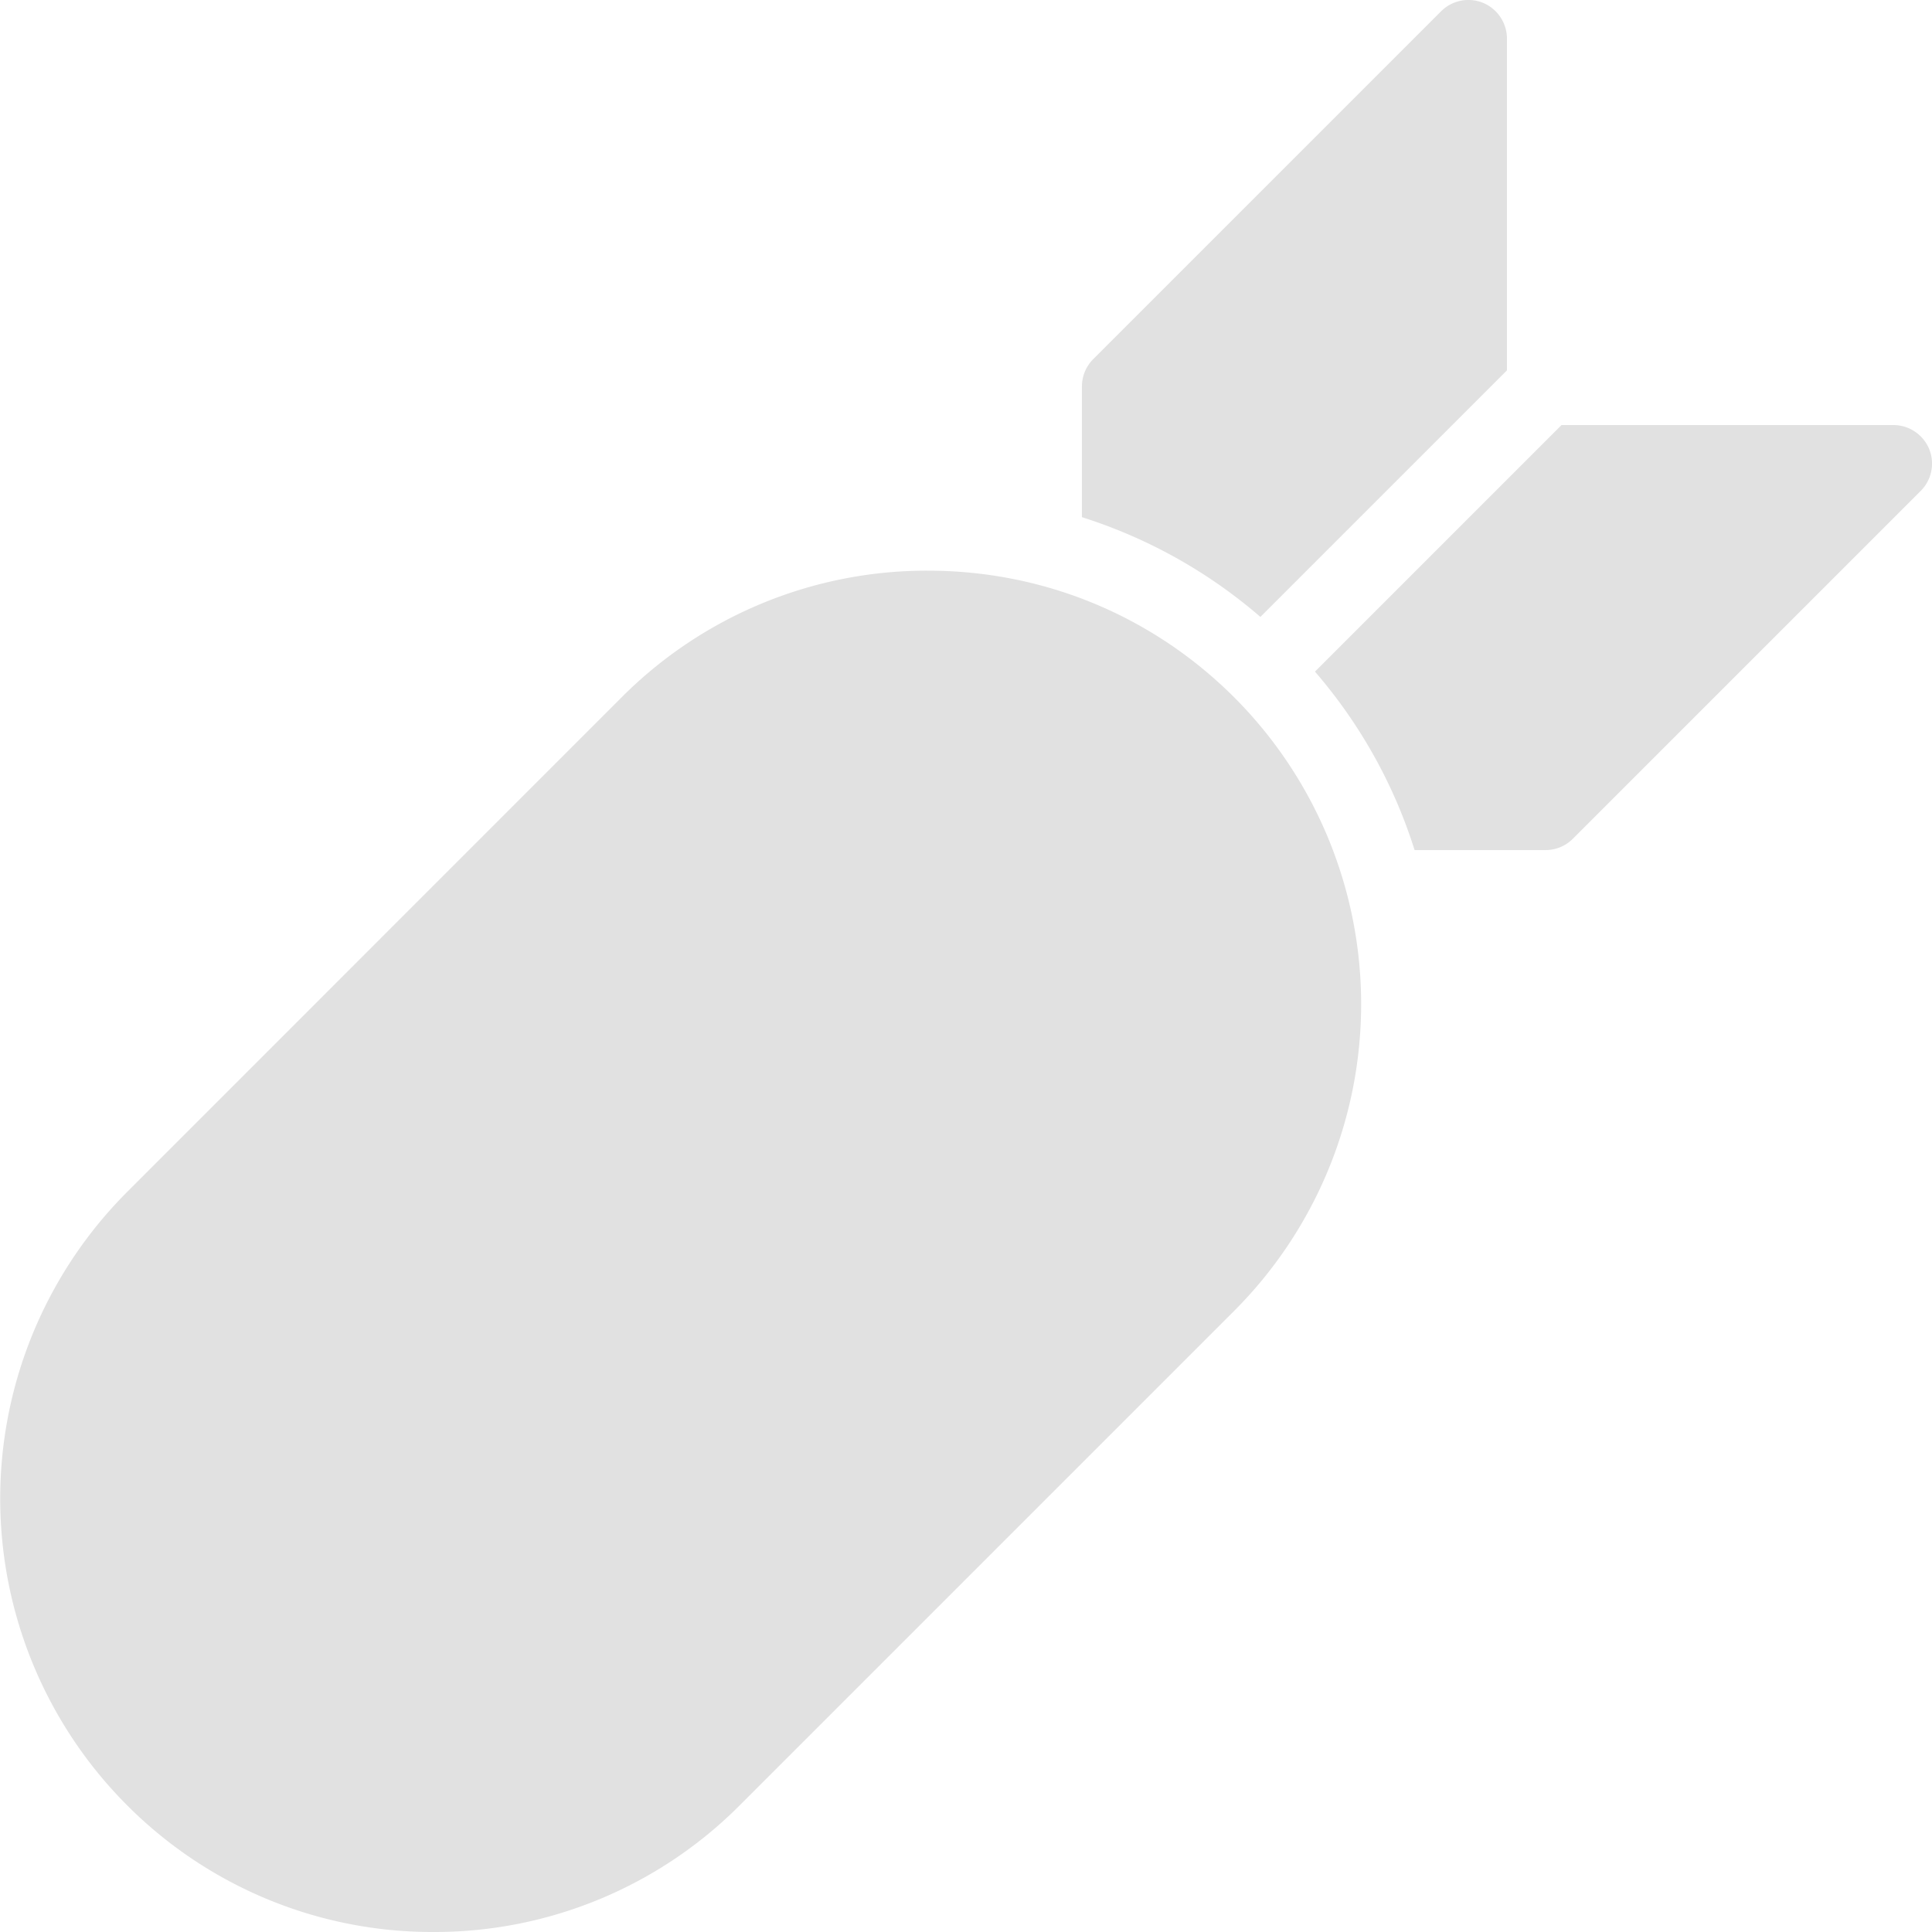 <svg xmlns="http://www.w3.org/2000/svg" style="isolation:isolate" width="16" height="16" version="1.1" id="svg1934"><defs id="defs1930"><style id="current-color-scheme" type="text/css"/></defs><path d="M3.589 16a3.567 3.567 0 0 1-2.538-1.051 3.594 3.594 0 0 1 .001-5.077l4.094-4.095a3.567 3.567 0 0 1 2.538-1.051c.959 0 1.861.373 2.539 1.051a3.595 3.595 0 0 1 0 5.077l-4.095 4.095A3.567 3.567 0 0 1 3.589 16zM12.283.024a.32.32 0 0 0-.349.07l-2.88 2.88a.32.32 0 0 0-.094.226v1.083a4.196 4.196 0 0 1 1.478.826l2.042-2.042V.32a.322.322 0 0 0-.197-.296zm3.693 3.693a.322.322 0 0 0-.296-.197h-2.748L10.89 5.562c.373.432.654.934.825 1.478H12.8a.32.32 0 0 0 .226-.094l2.88-2.88a.32.32 0 0 0 .07-.349z" fill="currentColor" color="#e1e1e1" id="path1932"/></svg>